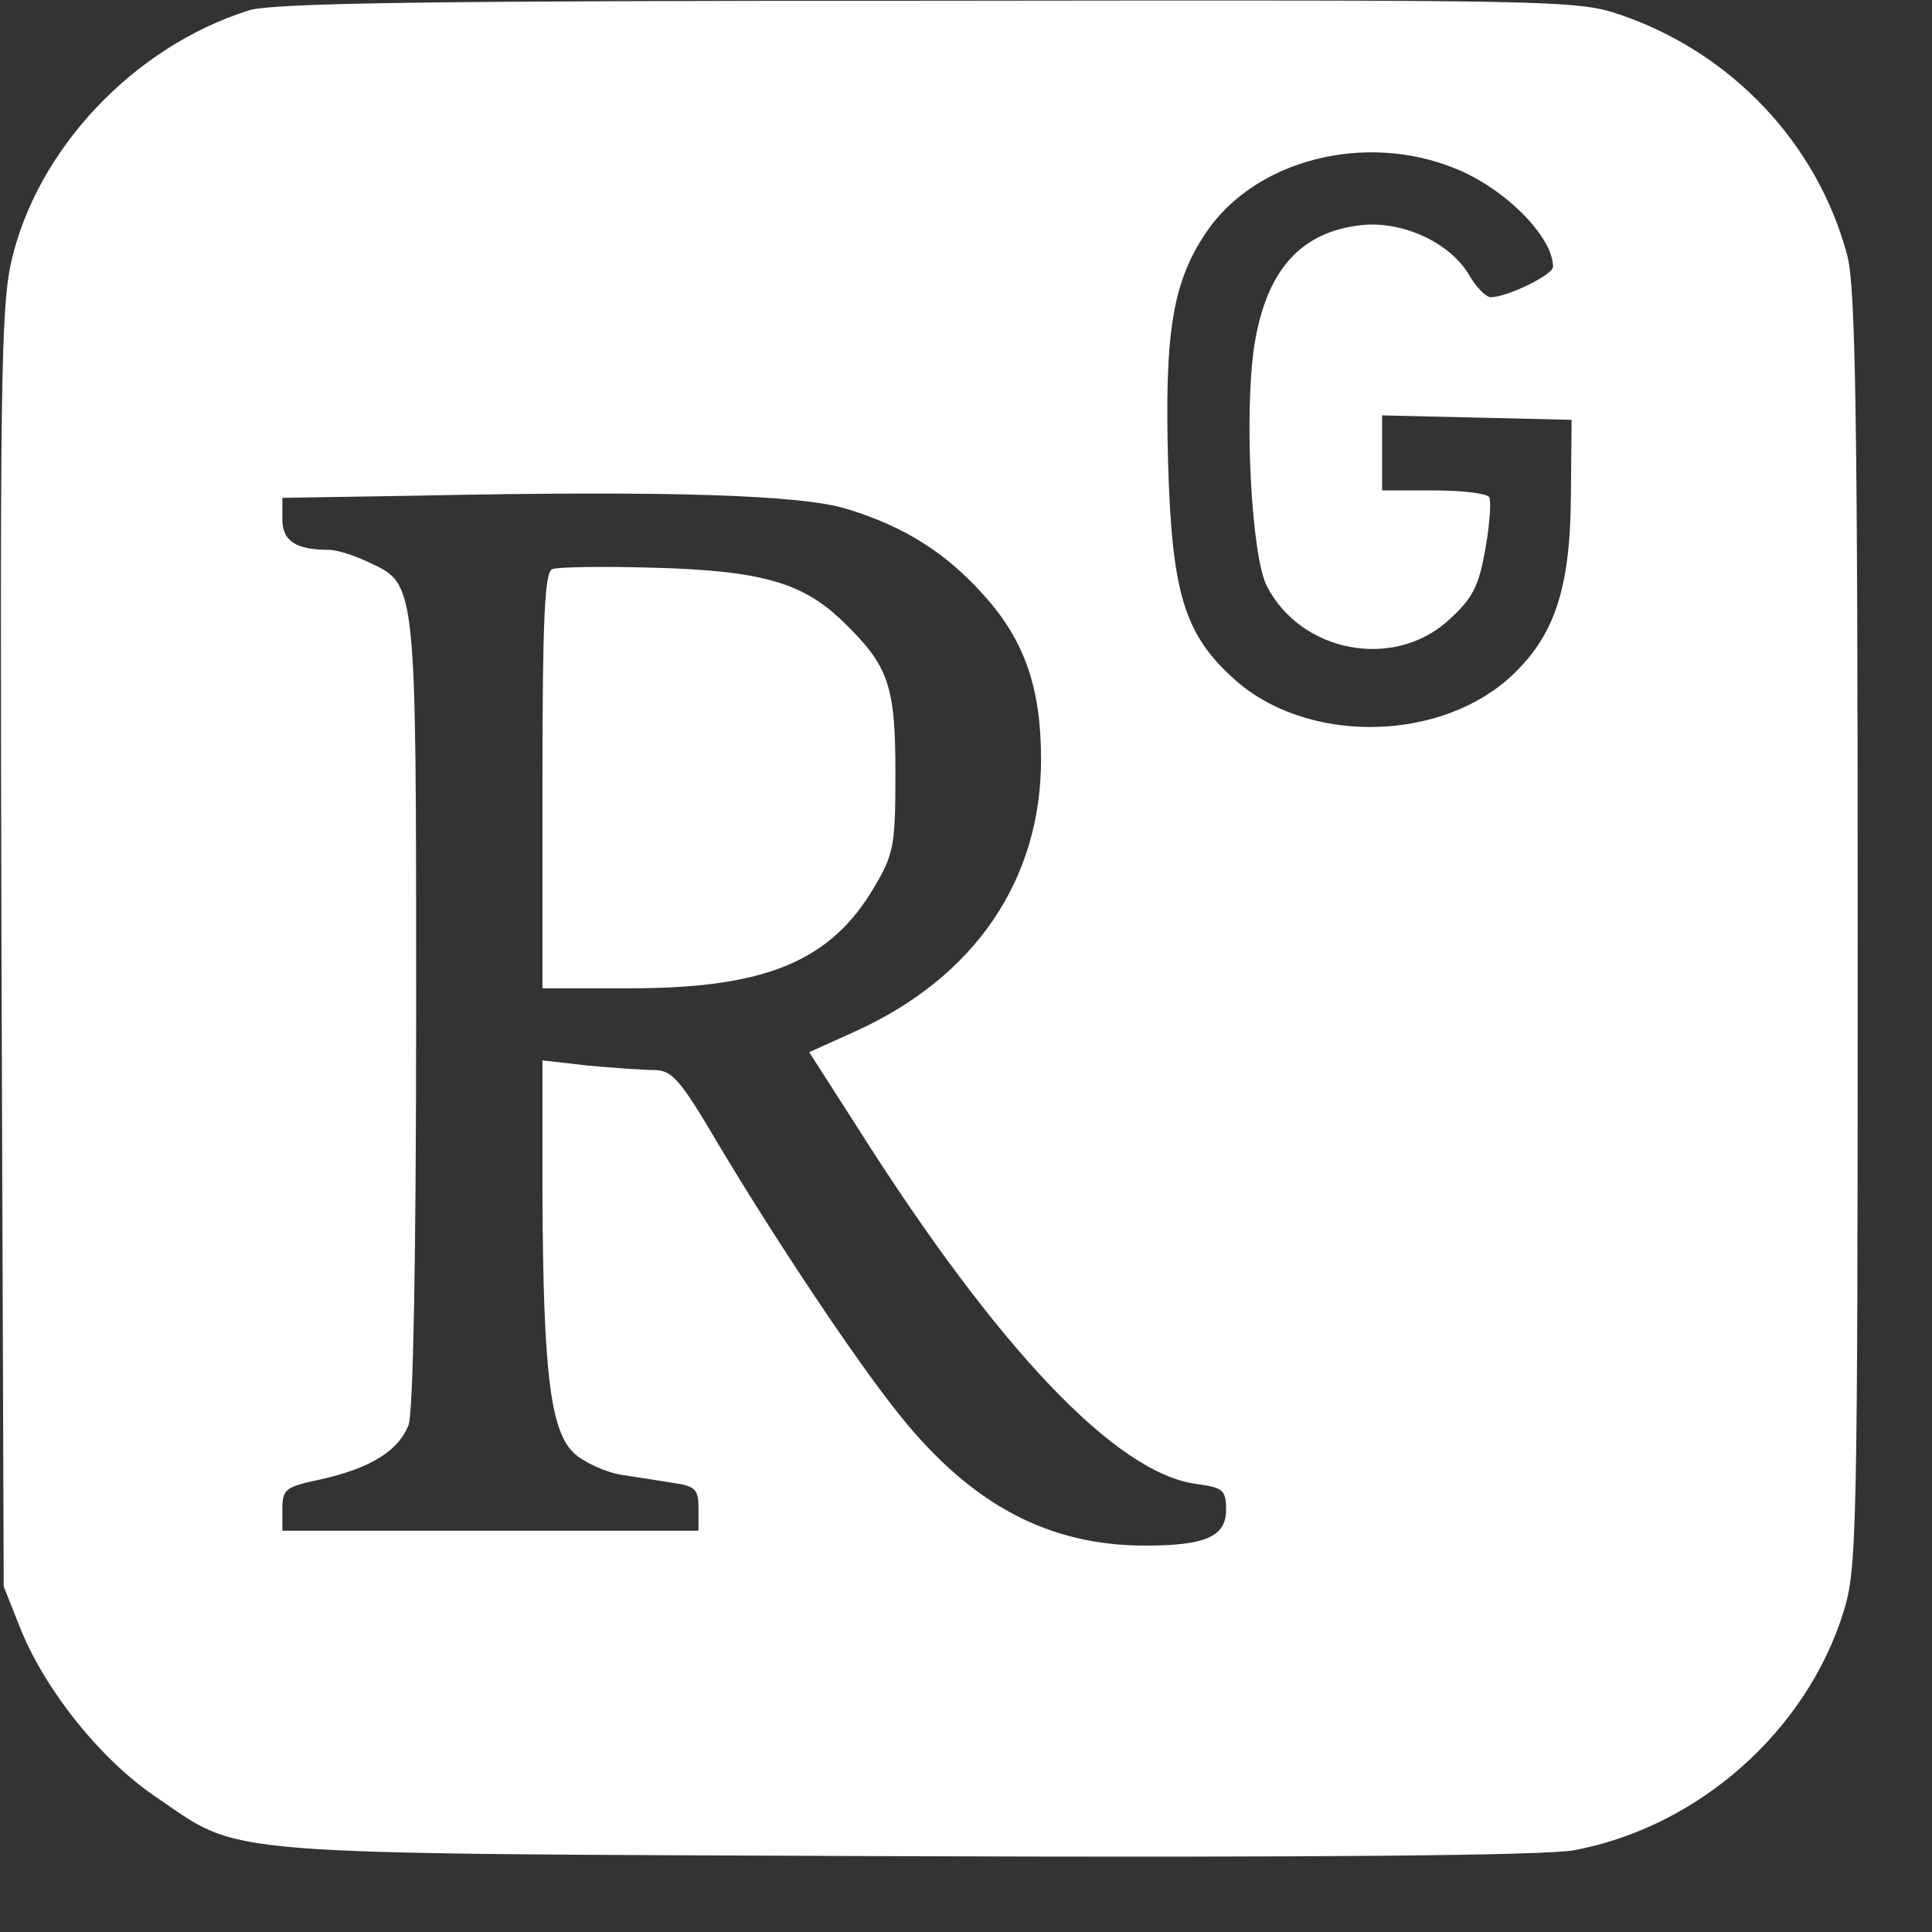 <svg class="{{ with .class }}{{ . }} {{ end }}icon icon-research_gate" width="24" height="24" viewBox="0 0 260 260"><rect x="0" y="0" width="260" height="260" fill="#333333" stroke="none"/><g transform="translate(0,250) scale(0.1,-0.1)" fill="#ffffff" stroke="none">
<path d="M335 2486 c-156 -49 -286 -188 -320 -339 -14 -63 -15 -176 -13 -927 l3 -855 23 -58 c34 -83 107 -174 180 -224 121 -82 61 -77 1011 -81 550 -2 863 1 899 8 167 31 313 160 363 321 18 58 19 105 19 917 0 694 -3 867 -14 908 -40 151 -156 273 -305 324 -59 20 -81 20 -933 19 -676 0 -882 -3 -913 -13z m1624 -213 c67 -27 131 -92 131 -132 0 -11 -62 -41 -84 -41 -6 0 -20 14 -29 30 -26 44 -90 73 -145 67 -82 -9 -128 -61 -144 -162 -14 -91 -4 -284 17 -324 46 -89 170 -113 244 -46 33 30 41 45 50 97 6 33 8 65 5 69 -3 5 -36 9 -75 9 l-69 0 0 50 0 51 128 -3 127 -3 -1 -105 c-1 -127 -24 -191 -87 -246 -99 -84 -272 -83 -366 2 -67 60 -84 116 -89 290 -5 177 6 244 51 311 66 98 214 136 336 86z m-819 -458 c78 -24 133 -59 184 -116 55 -61 77 -125 77 -221 0 -162 -89 -293 -250 -366 l-62 -28 66 -103 c187 -295 347 -464 455 -478 36 -5 40 -8 40 -35 0 -36 -28 -48 -109 -48 -130 0 -233 55 -329 174 -59 73 -167 235 -247 369 -50 85 -61 97 -85 97 -15 0 -55 3 -89 6 l-61 7 0 -179 c1 -245 11 -322 44 -351 14 -12 43 -25 64 -28 20 -3 52 -8 70 -11 28 -4 32 -9 32 -34 l0 -30 -280 0 -280 0 0 29 c0 27 4 30 51 40 68 15 106 39 119 74 6 19 10 221 10 554 0 581 1 576 -63 606 -19 9 -43 17 -54 17 -45 0 -63 12 -63 41 l0 29 183 3 c335 7 517 1 577 -18z"/>
<path d="M743 1734 c-10 -4 -13 -71 -13 -285 l0 -279 118 0 c182 0 270 36 329 137 26 44 28 56 28 153 0 118 -9 144 -71 204 -54 52 -109 68 -254 72 -69 2 -131 1 -137 -2z"/>
</g></svg>